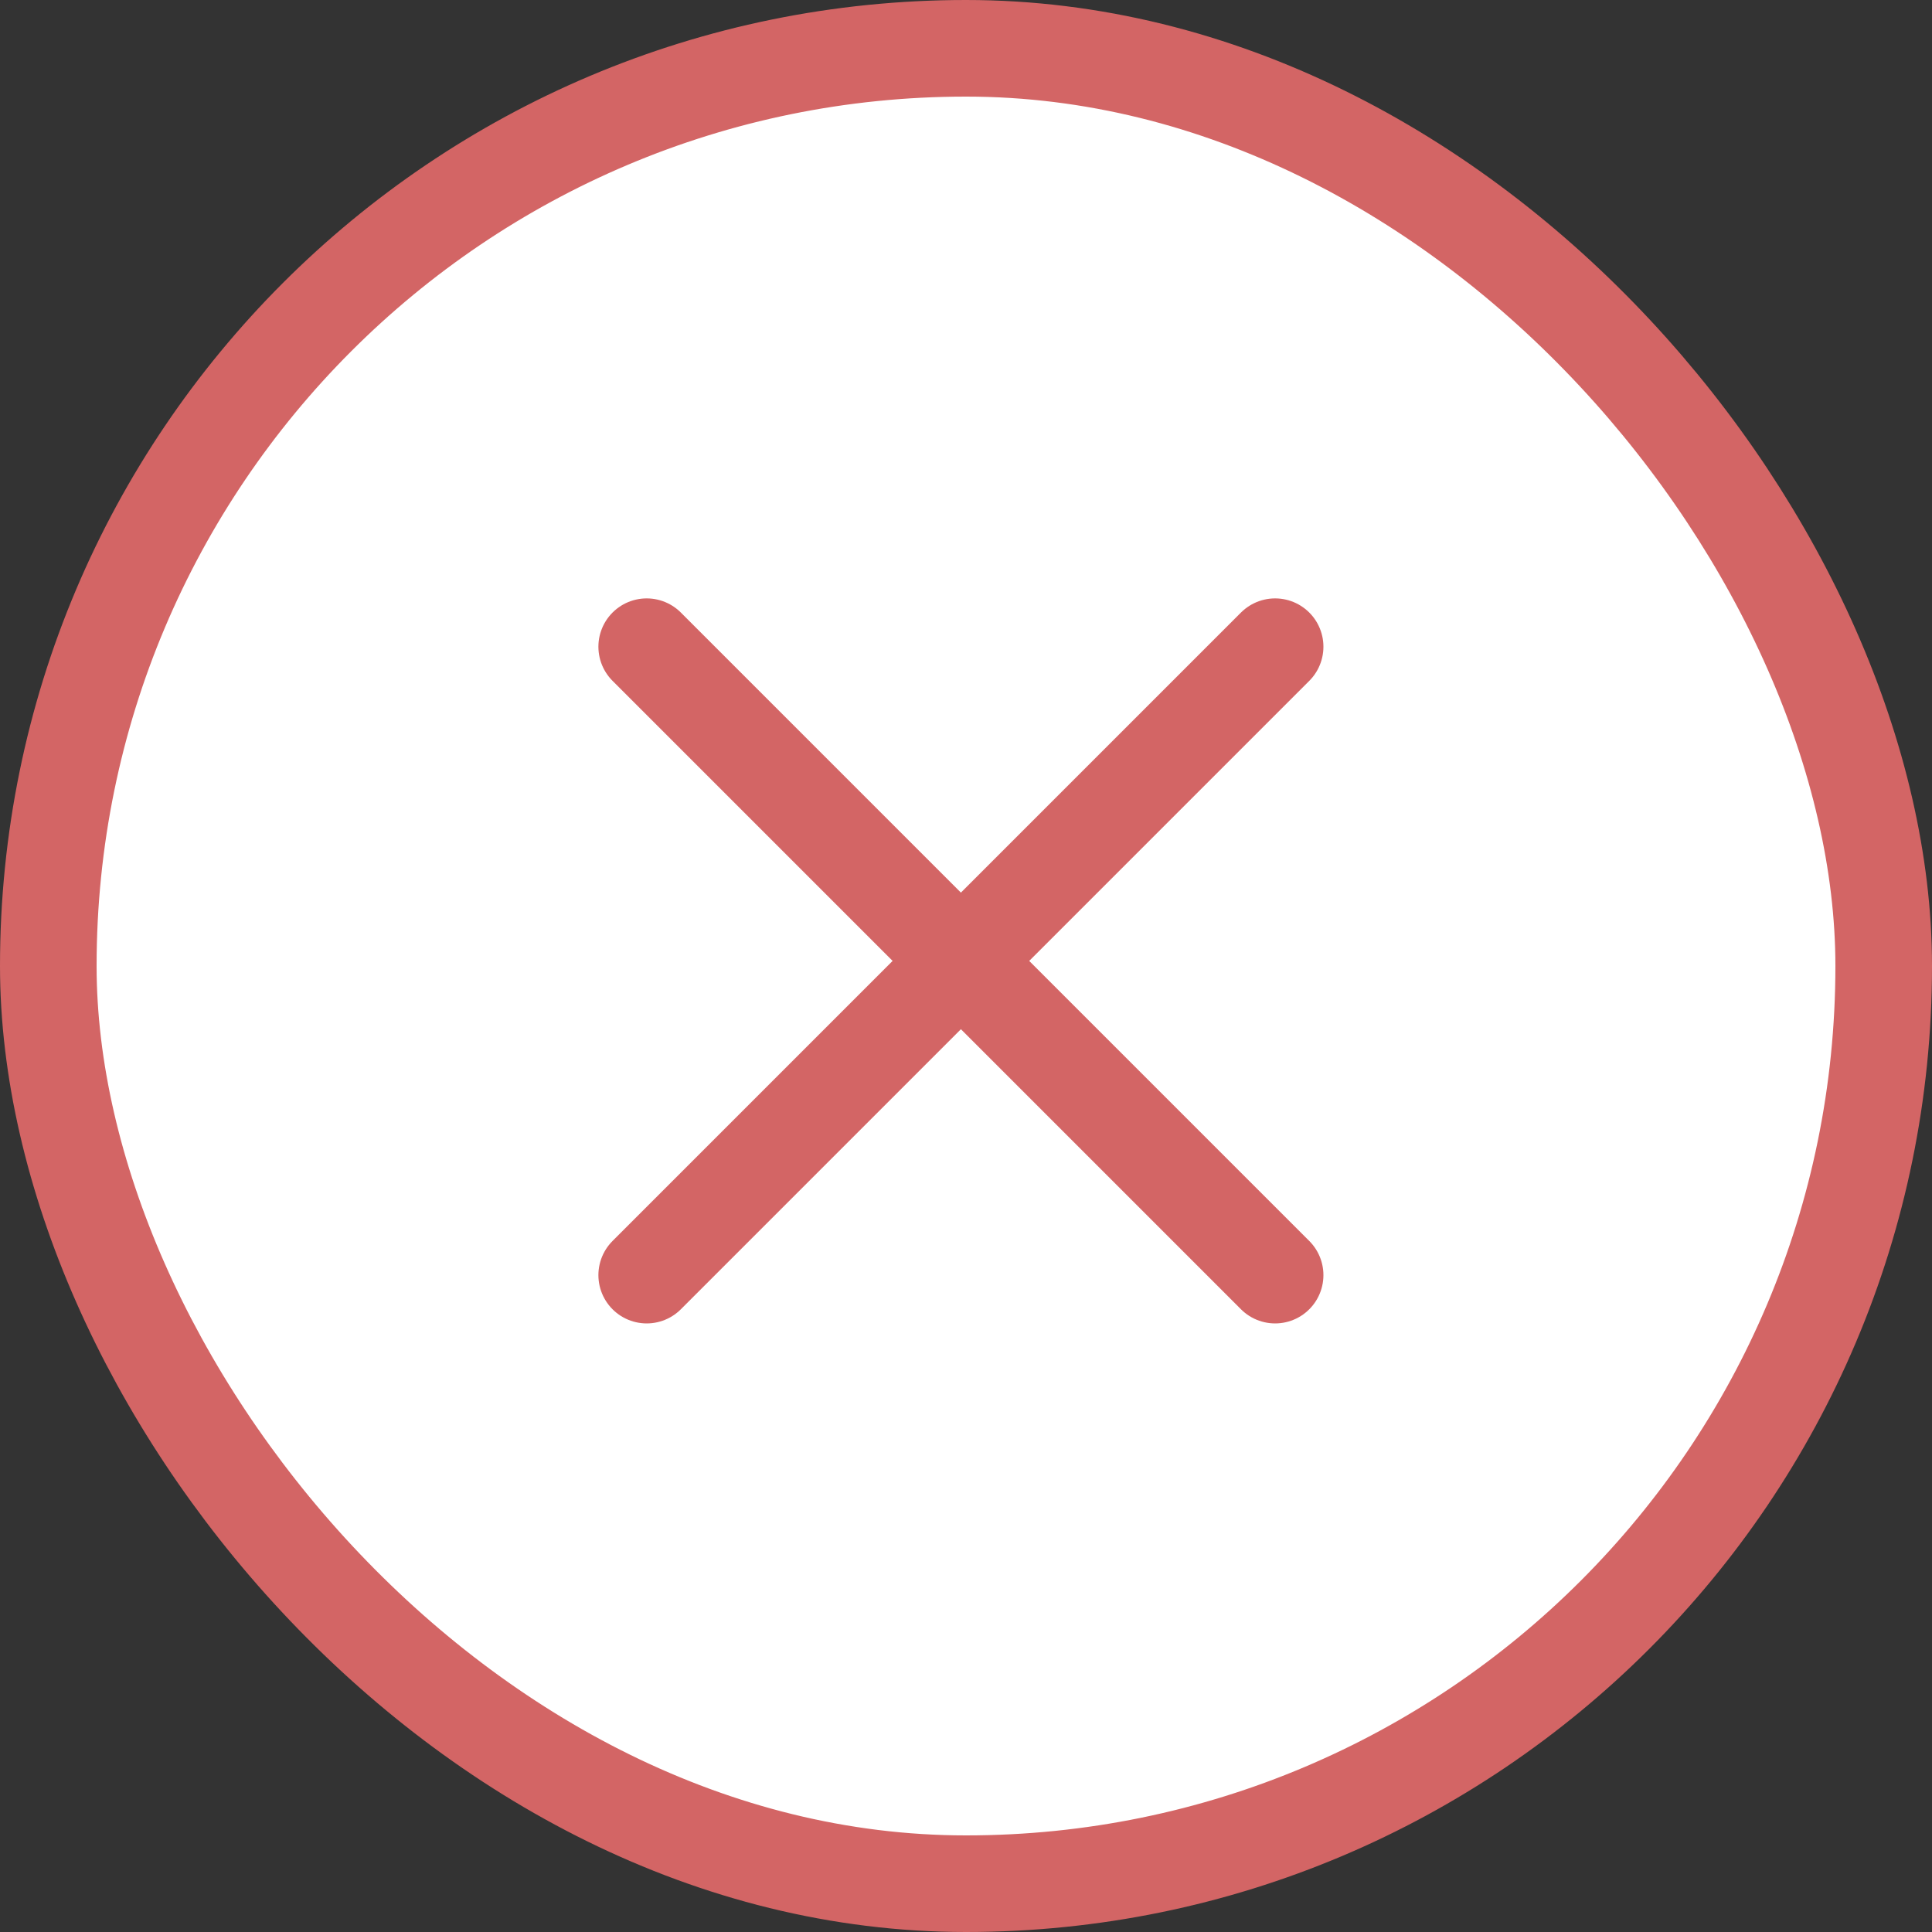 <svg width="100" height="100" viewBox="0 0 100 100" fill="none" xmlns="http://www.w3.org/2000/svg">
<rect x="0" y="0" width="100" height="100" fill="#333333" stroke="none"/>
<rect x="97.5" y="97.5" width="95" height="95" rx="47.5" transform="rotate(-180 97.5 97.5)" fill="white" stroke="#D36565" stroke-width="5"/>
<path d="M33.473 33.473L66 66" stroke="#D36565" stroke-width="5" stroke-linecap="round"/>
<path d="M66 33.473L33.473 66" stroke="#D36565" stroke-width="5" stroke-linecap="round"/>
</svg>
